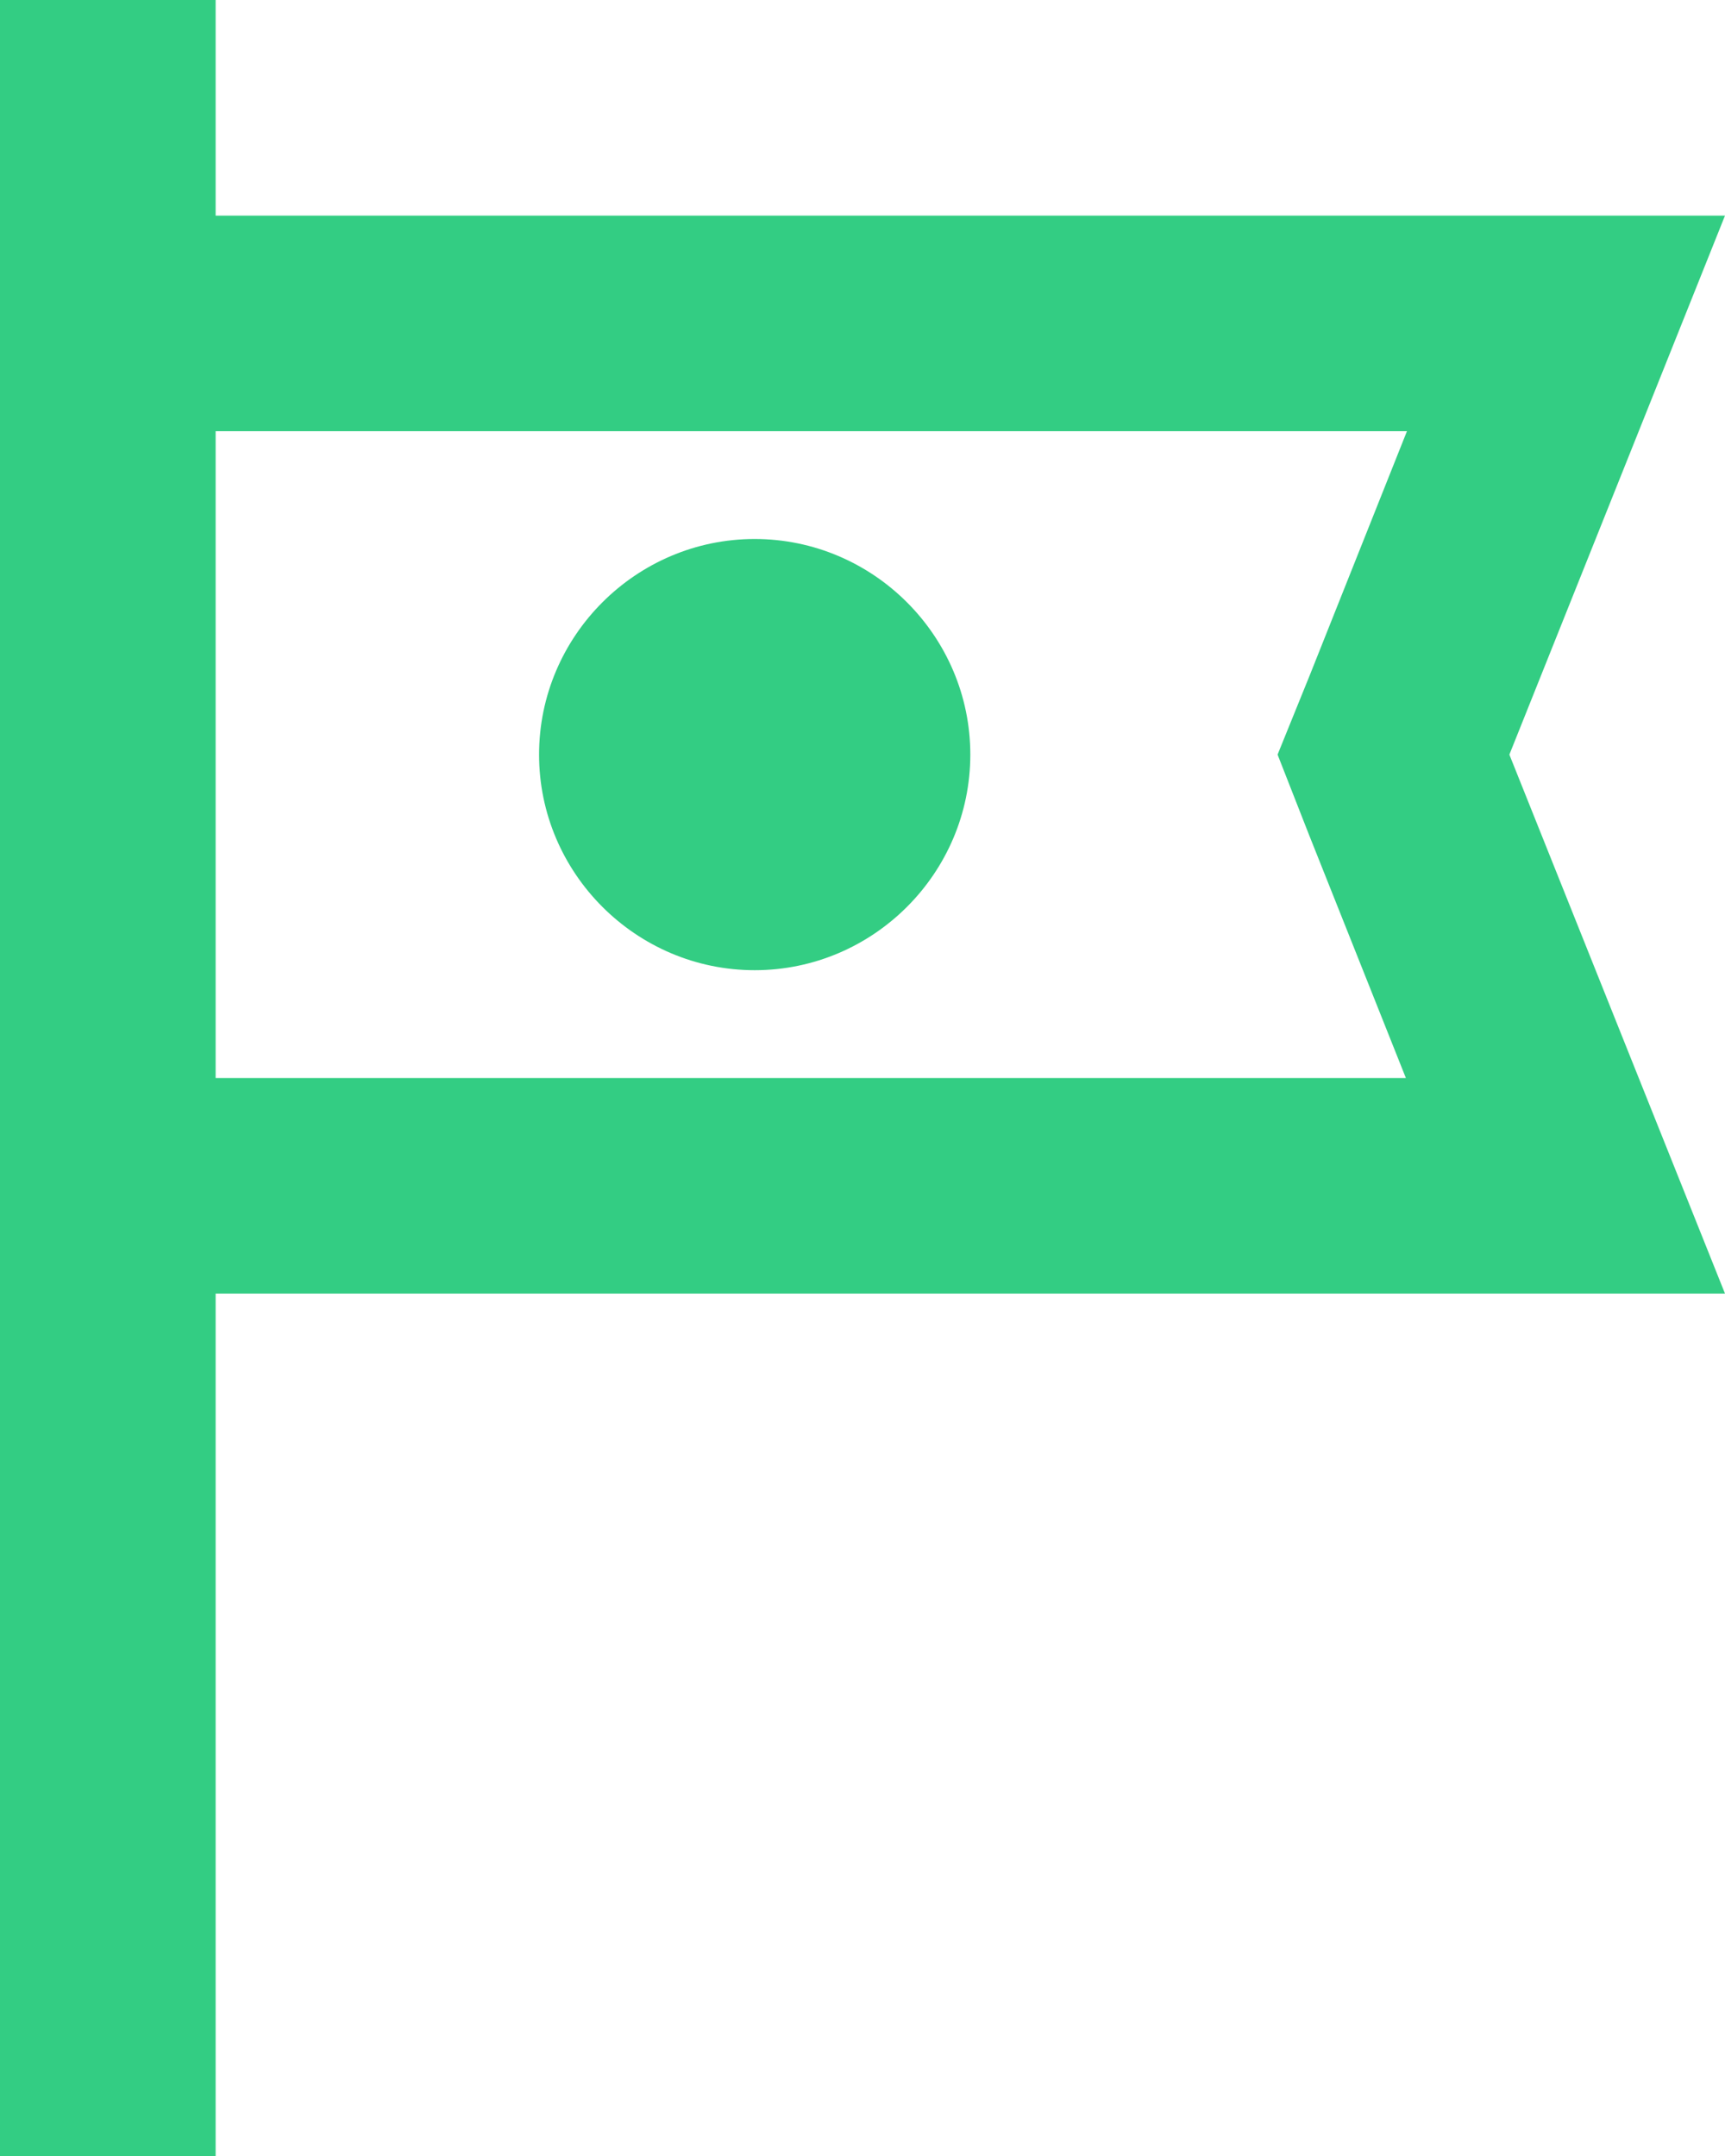 <svg width="16" height="20" viewBox="0 0 16 20" fill="none" xmlns="http://www.w3.org/2000/svg">
<path d="M16 2H2V0H0V20H2V12H16L14 7L16 2ZM12.14 7.74L13.04 10H2V4H13.05L12.15 6.26L11.85 7L12.14 7.74ZM9 7C9 8.1 8.1 9 7 9C5.9 9 5 8.1 5 7C5 5.9 5.9 5 7 5C8.1 5 9 5.9 9 7Z" fill="#33CD83"/>
</svg>
